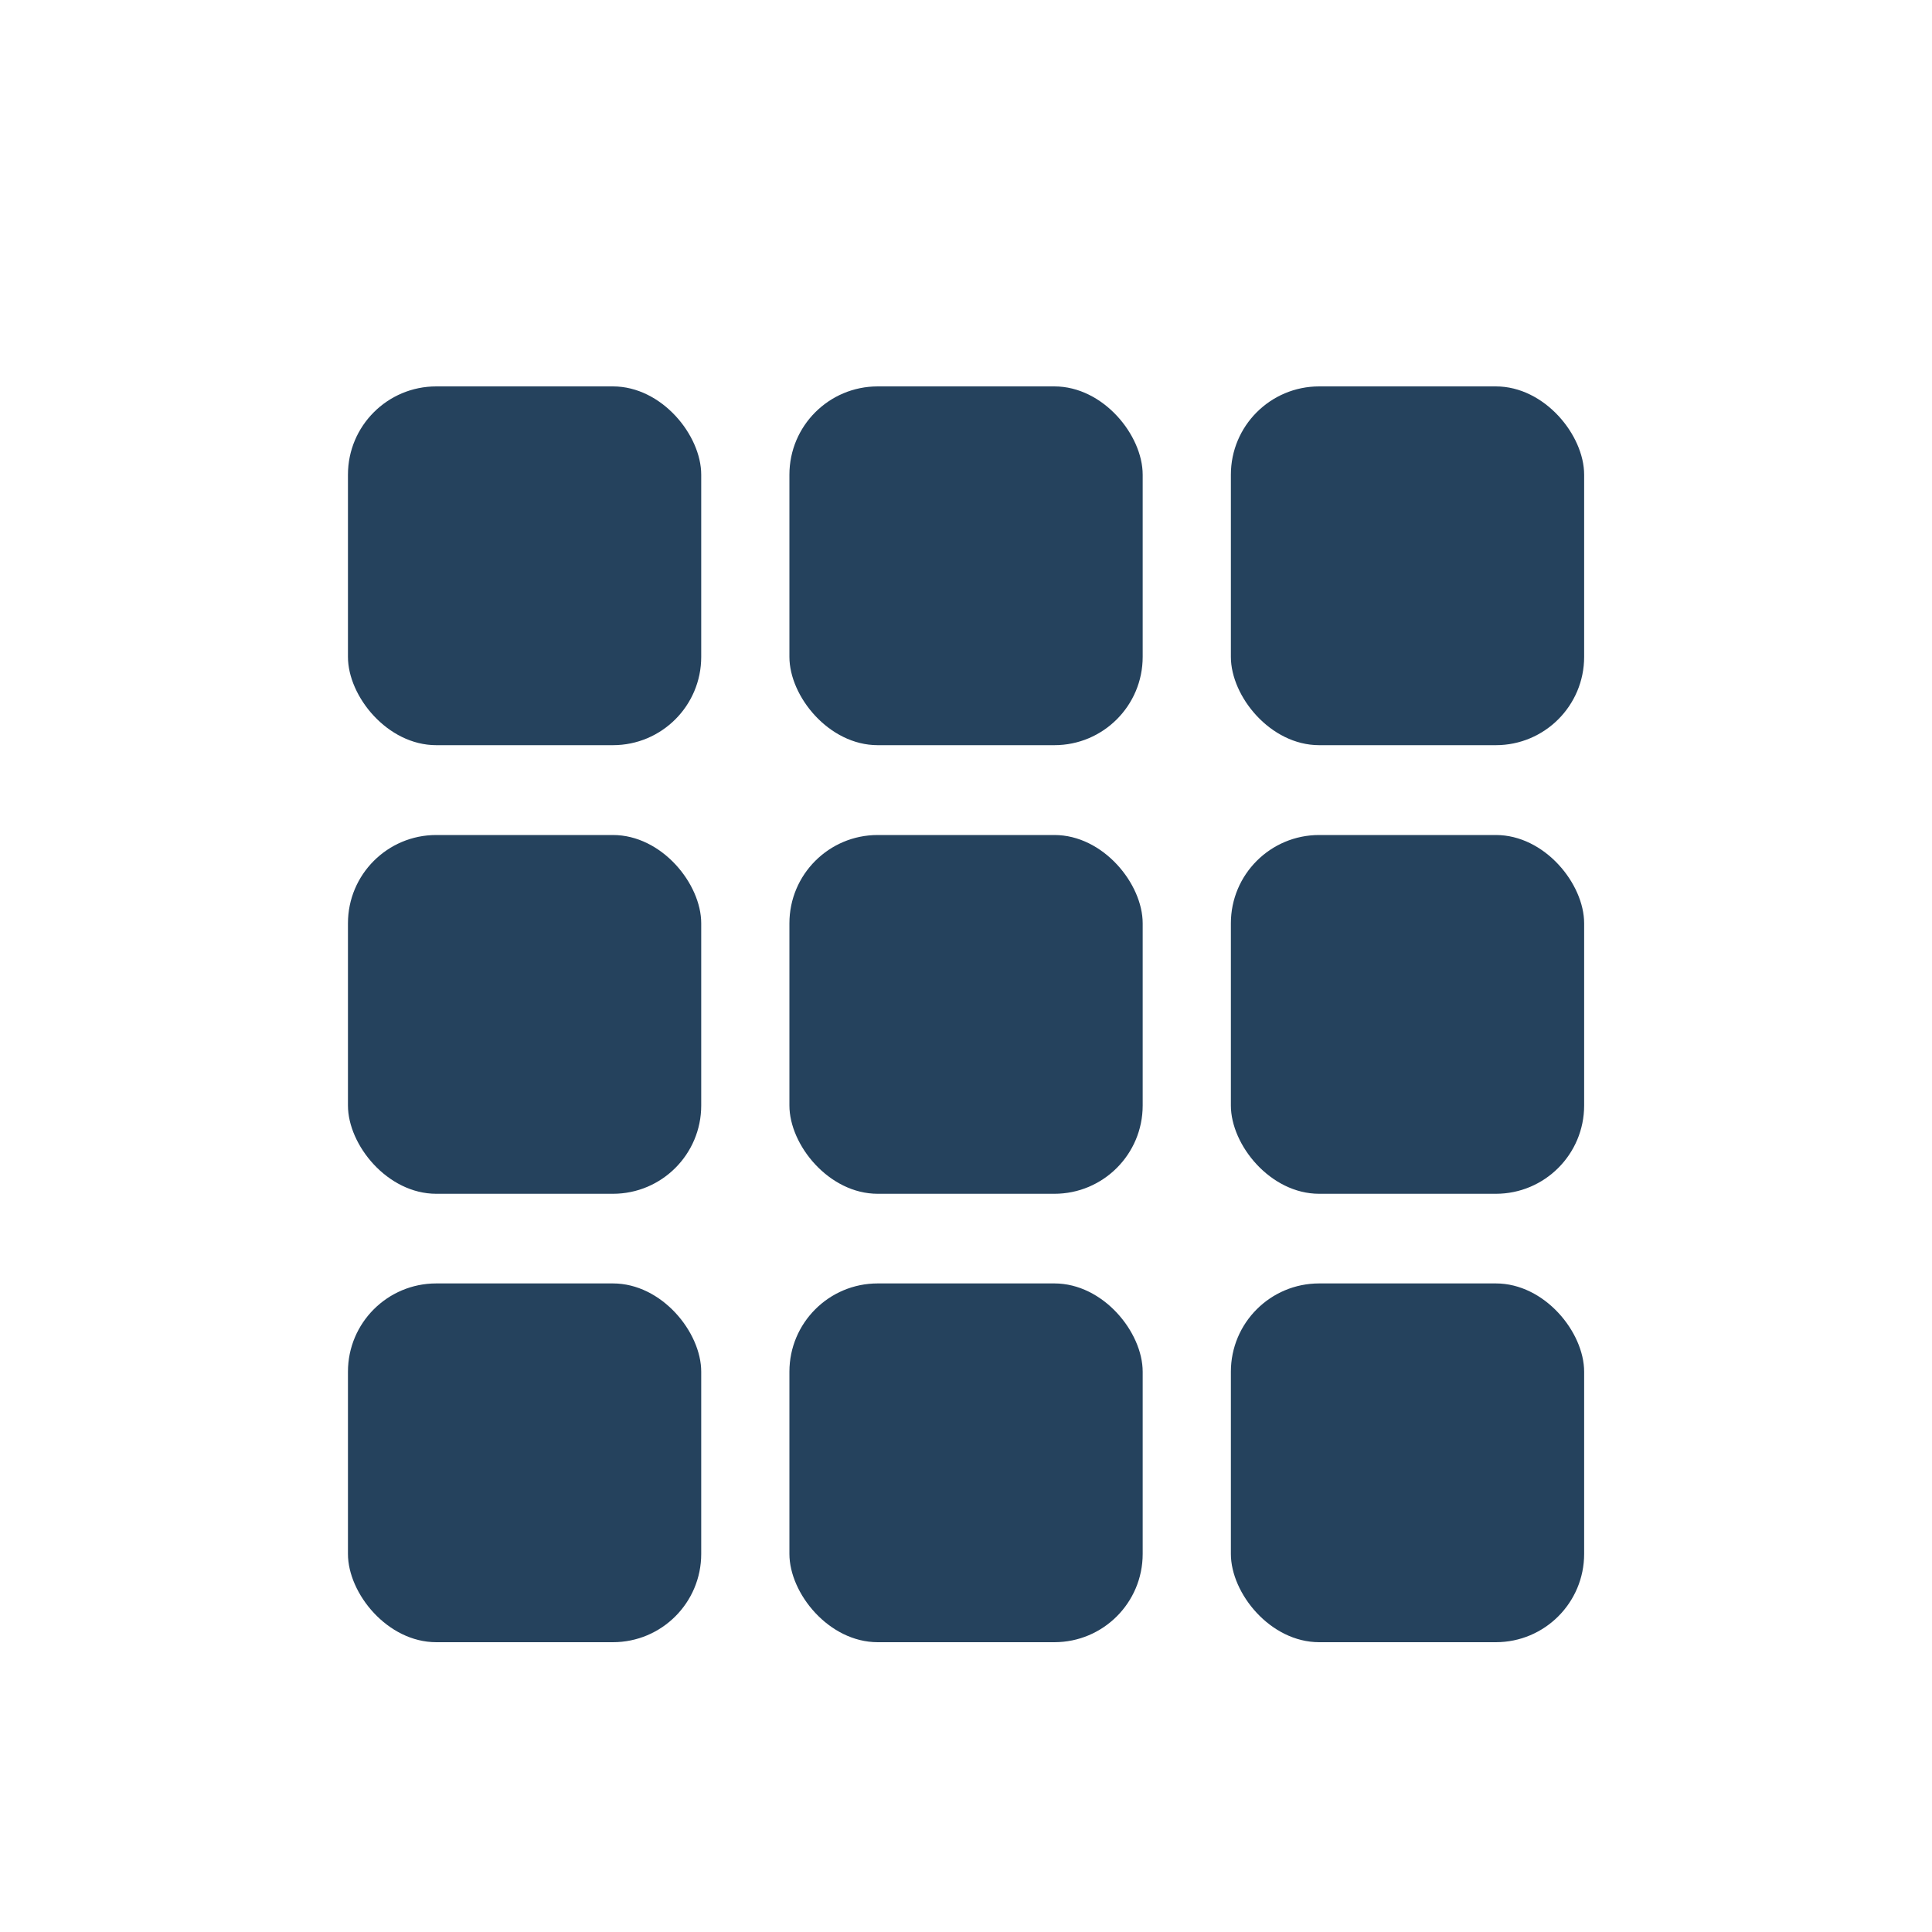 <svg xmlns="http://www.w3.org/2000/svg" width="20" height="20" viewBox="0 0 20 20" fill="none">
  <rect x="3.602" y="4" width="3.657" height="3.714" rx="0.914" fill="#25425D"/>
  <rect x="8.172" y="4" width="3.657" height="3.714" rx="0.914" fill="#25425D"/>
  <rect x="12.742" y="4" width="3.657" height="3.714" rx="0.914" fill="#25425D"/>
  <rect x="12.742" y="8.644" width="3.657" height="3.714" rx="0.914" fill="#25425D"/>
  <rect x="8.172" y="8.644" width="3.657" height="3.714" rx="0.914" fill="#25425D"/>
  <rect x="3.602" y="8.644" width="3.657" height="3.714" rx="0.914" fill="#25425D"/>
  <rect x="3.602" y="13.286" width="3.657" height="3.714" rx="0.914" fill="#25425D"/>
  <rect x="8.172" y="13.286" width="3.657" height="3.714" rx="0.914" fill="#25425D"/>
  <rect x="12.742" y="13.286" width="3.657" height="3.714" rx="0.914" fill="#25425D"/>
</svg>